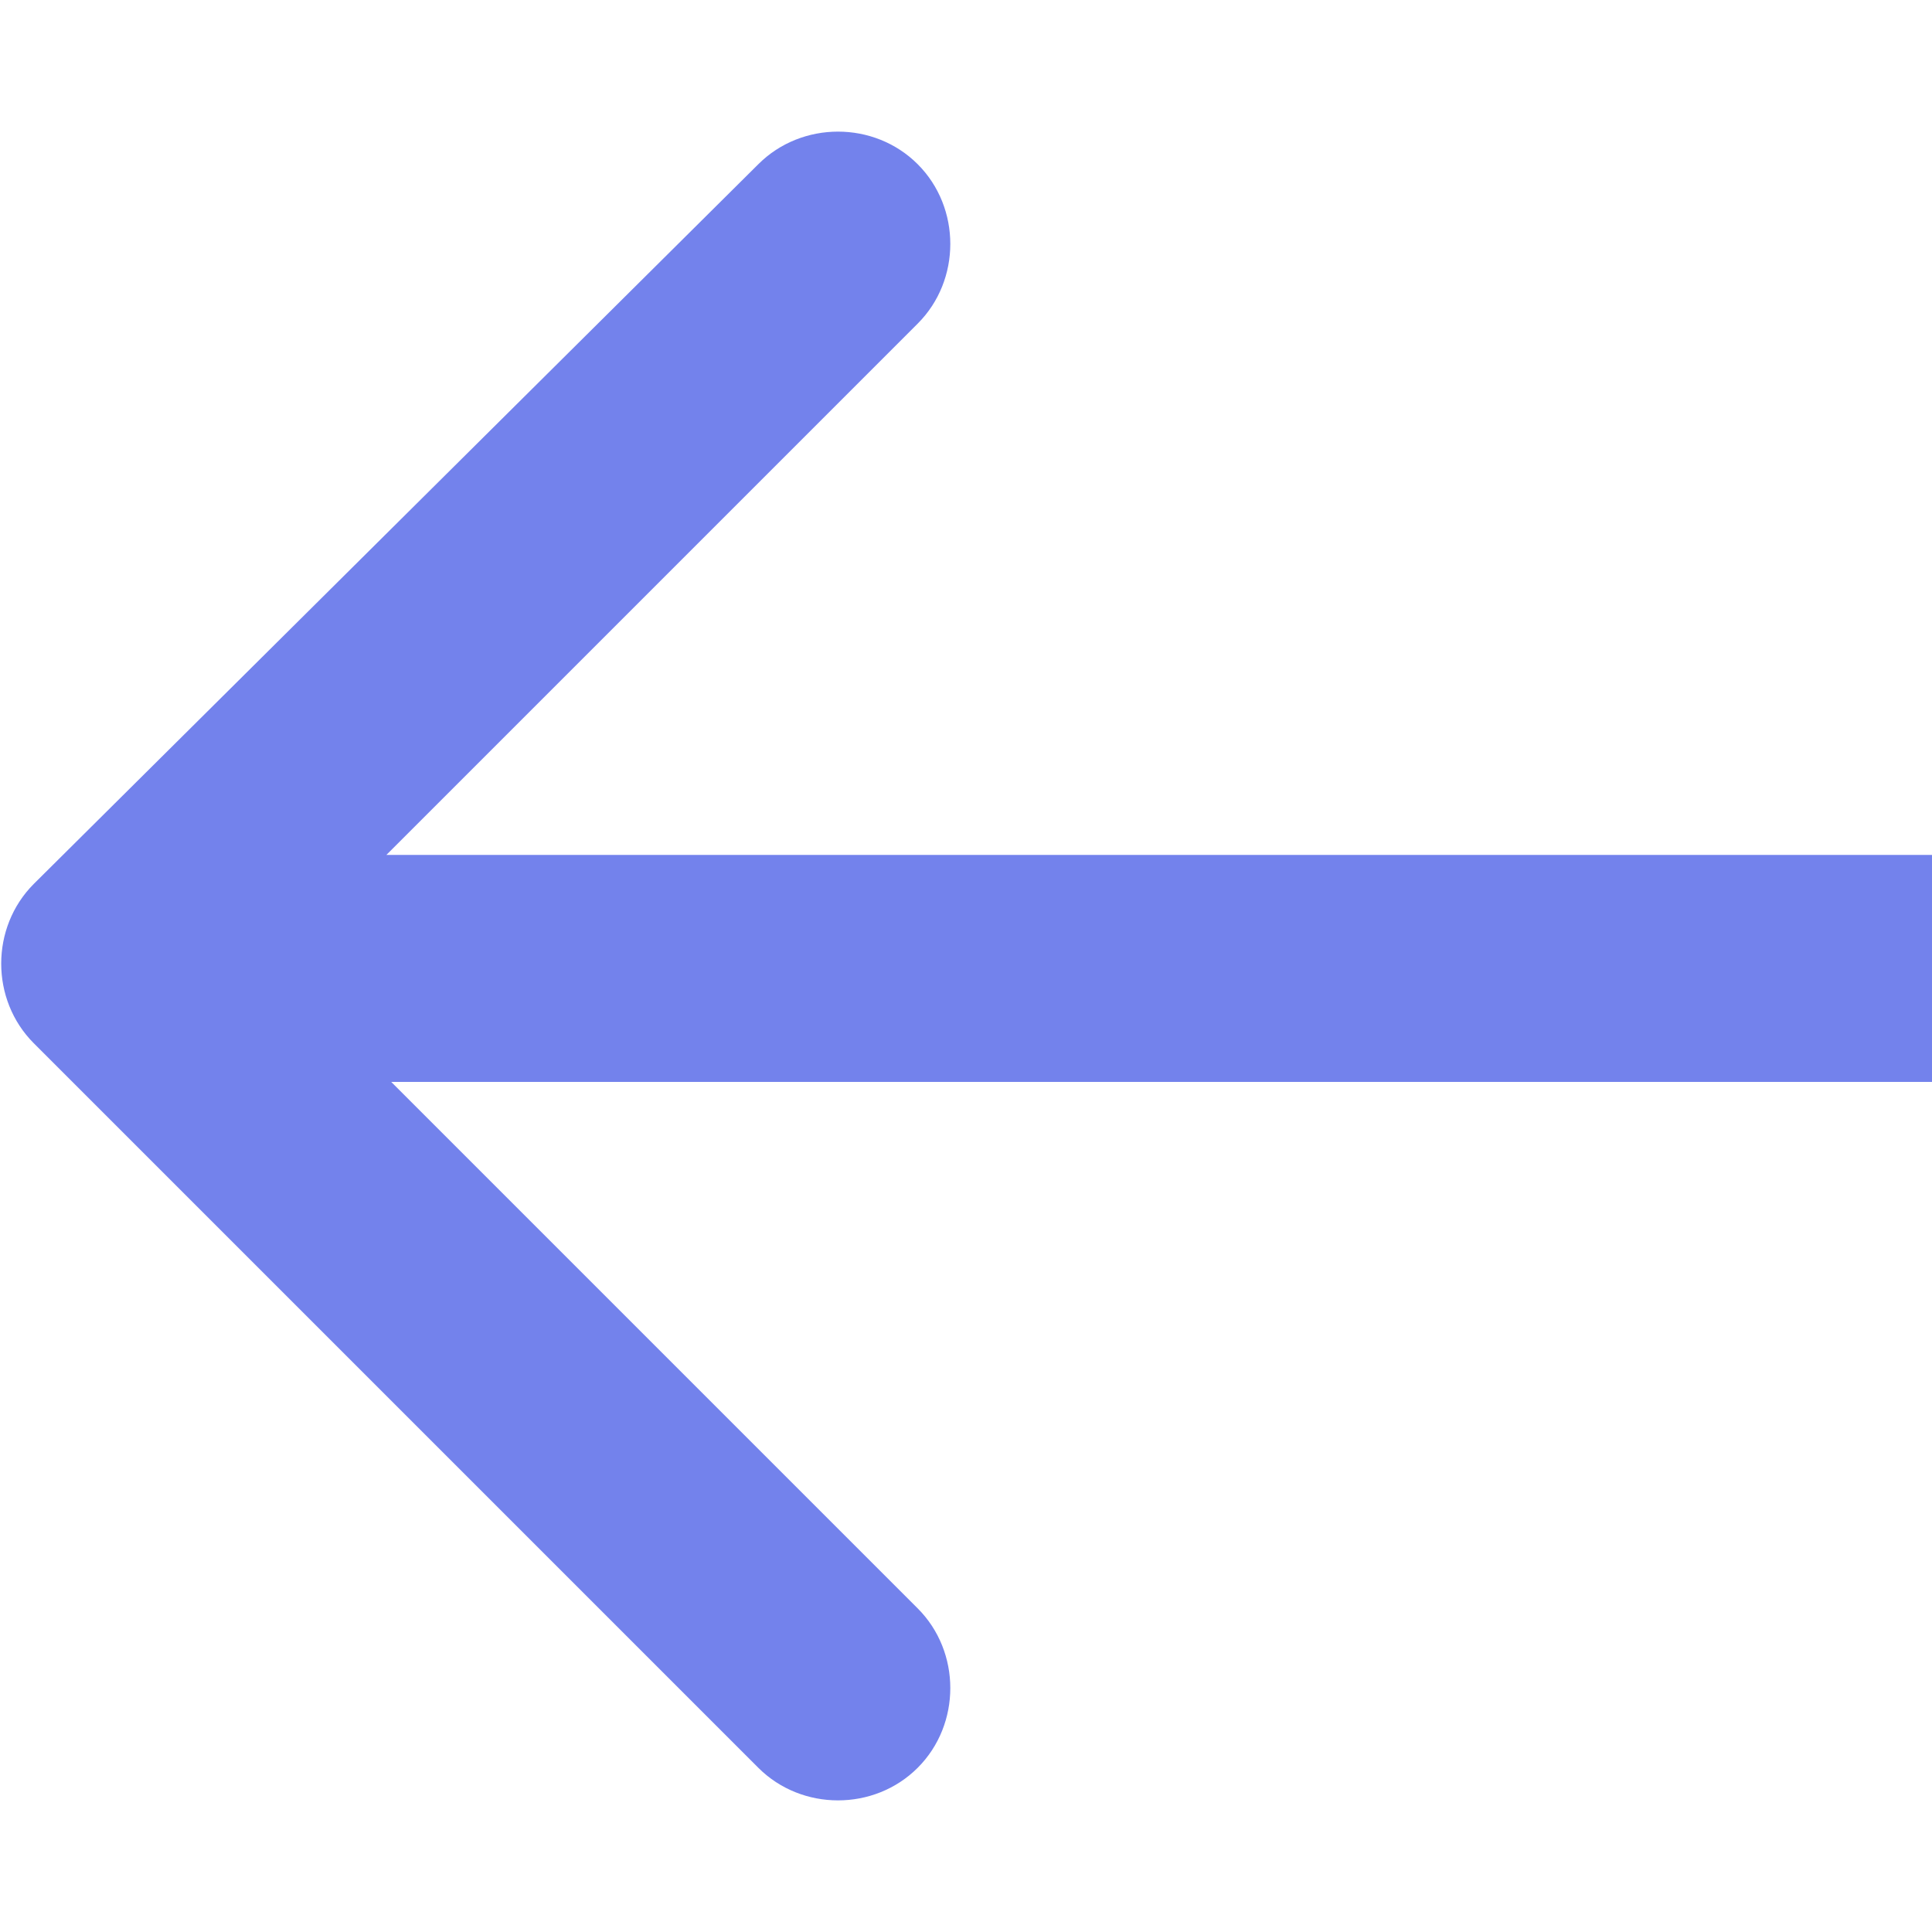 <?xml version="1.0" encoding="utf-8"?>
<!-- Generator: Adobe Illustrator 27.2.0, SVG Export Plug-In . SVG Version: 6.00 Build 0)  -->
<svg version="1.1" id="Слой_1" xmlns="http://www.w3.org/2000/svg" xmlns:xlink="http://www.w3.org/1999/xlink" x="0px" y="0px"
	 viewBox="0 0 40 40" style="enable-background:new 0 0 40 40;" xml:space="preserve">
<style type="text/css">
	.st0{fill:#7382EC;}
</style>
<path id="Line_26" class="st0" d="M0.7,18.3c-0.9,0.9-0.9,2.4,0,3.3l15,15c0.9,0.9,2.4,0.9,3.3,0c0.9-0.9,0.9-2.4,0-3.3L5.7,20
	L19,6.7c0.9-0.9,0.9-2.4,0-3.3c-0.9-0.9-2.4-0.9-3.3,0L0.7,18.3z M2.4,22.4H40v-4.7H2.4V22.4z"/>
</svg>
